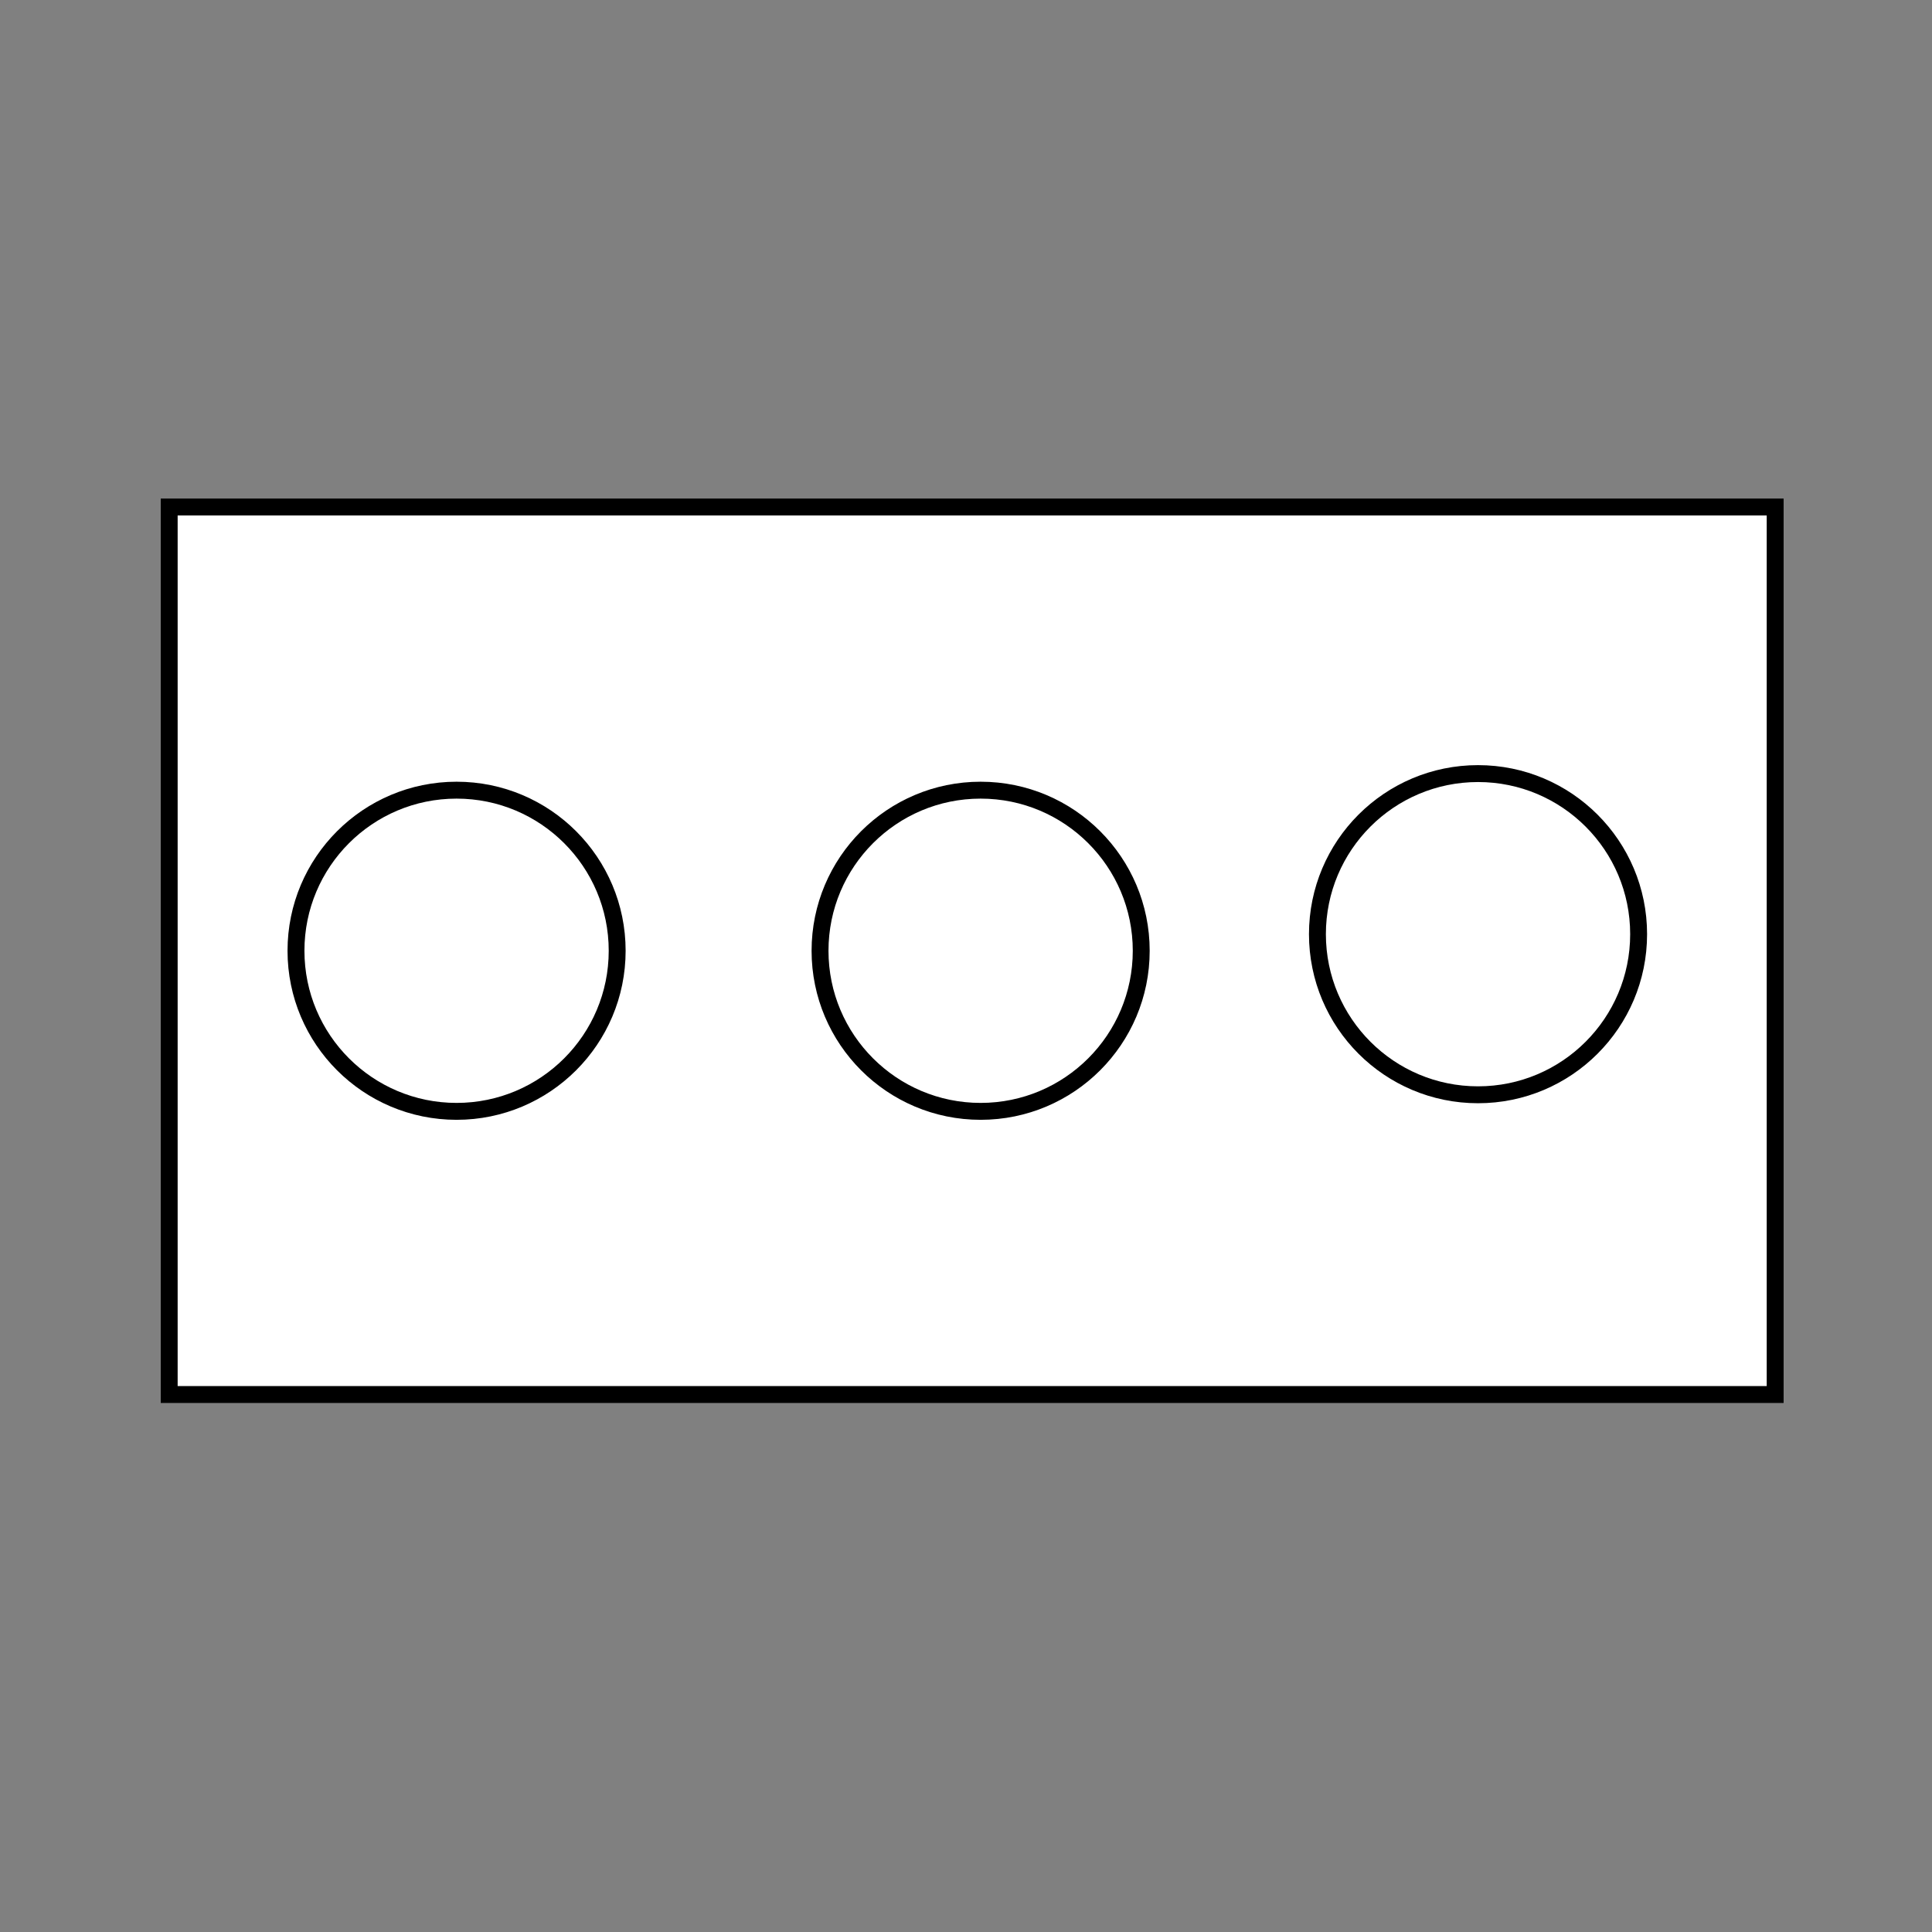 <?xml version="1.0"?>
<!DOCTYPE svg PUBLIC "-//W3C//DTD SVG 1.0//EN" "http://www.w3.org/TR/2001/REC-SVG-20010904/DTD/svg10.dtd" >
<!--SVG content generated using Symbology Configuration Management System (SCMS)-->
<!--Systematic Software Engineering Ltd. www.systematic.co.uk Copyright 2003 - do not remove-->
<svg id="GFMPOFS---****X" width="400px" height="400px" viewBox="0 0 400 400">
<rect x="0" y="0" width="400" height="400" fill="#808080" stroke="none"/>
<g >
<svg viewBox="0 0 400 400" id="_0.GFMPOFS-------X" width="400px" height="400px"><g transform="translate(-220 -200) scale(1.75 1.75)"><g transform="translate(-18.269 -6.731)"><rect x="116" y="178" width="190" height="105" transform="translate(48 3)" style="fill:rgb(255,255,255);stroke:rgb(0,0,0);stroke-width:2"></rect>
<circle cx="205" cy="240.5" r="19" transform="translate(-7 -7)" style="fill:rgb(255,255,255);stroke:rgb(0,0,0);stroke-width:2"></circle>
<circle cx="250" cy="250.5" r="19" transform="translate(6 -18) translate(4 1)" style="fill:rgb(255,255,255);stroke:rgb(0,0,0);stroke-width:2"></circle>
<circle cx="250" cy="250.5" r="19" transform="translate(59 -17) translate(6 -1) translate(3.846 -0.962)" style="fill:rgb(255,255,255);stroke:rgb(0,0,0);stroke-width:2"></circle>
</g>
</g>
</svg>

</g>
</svg>
